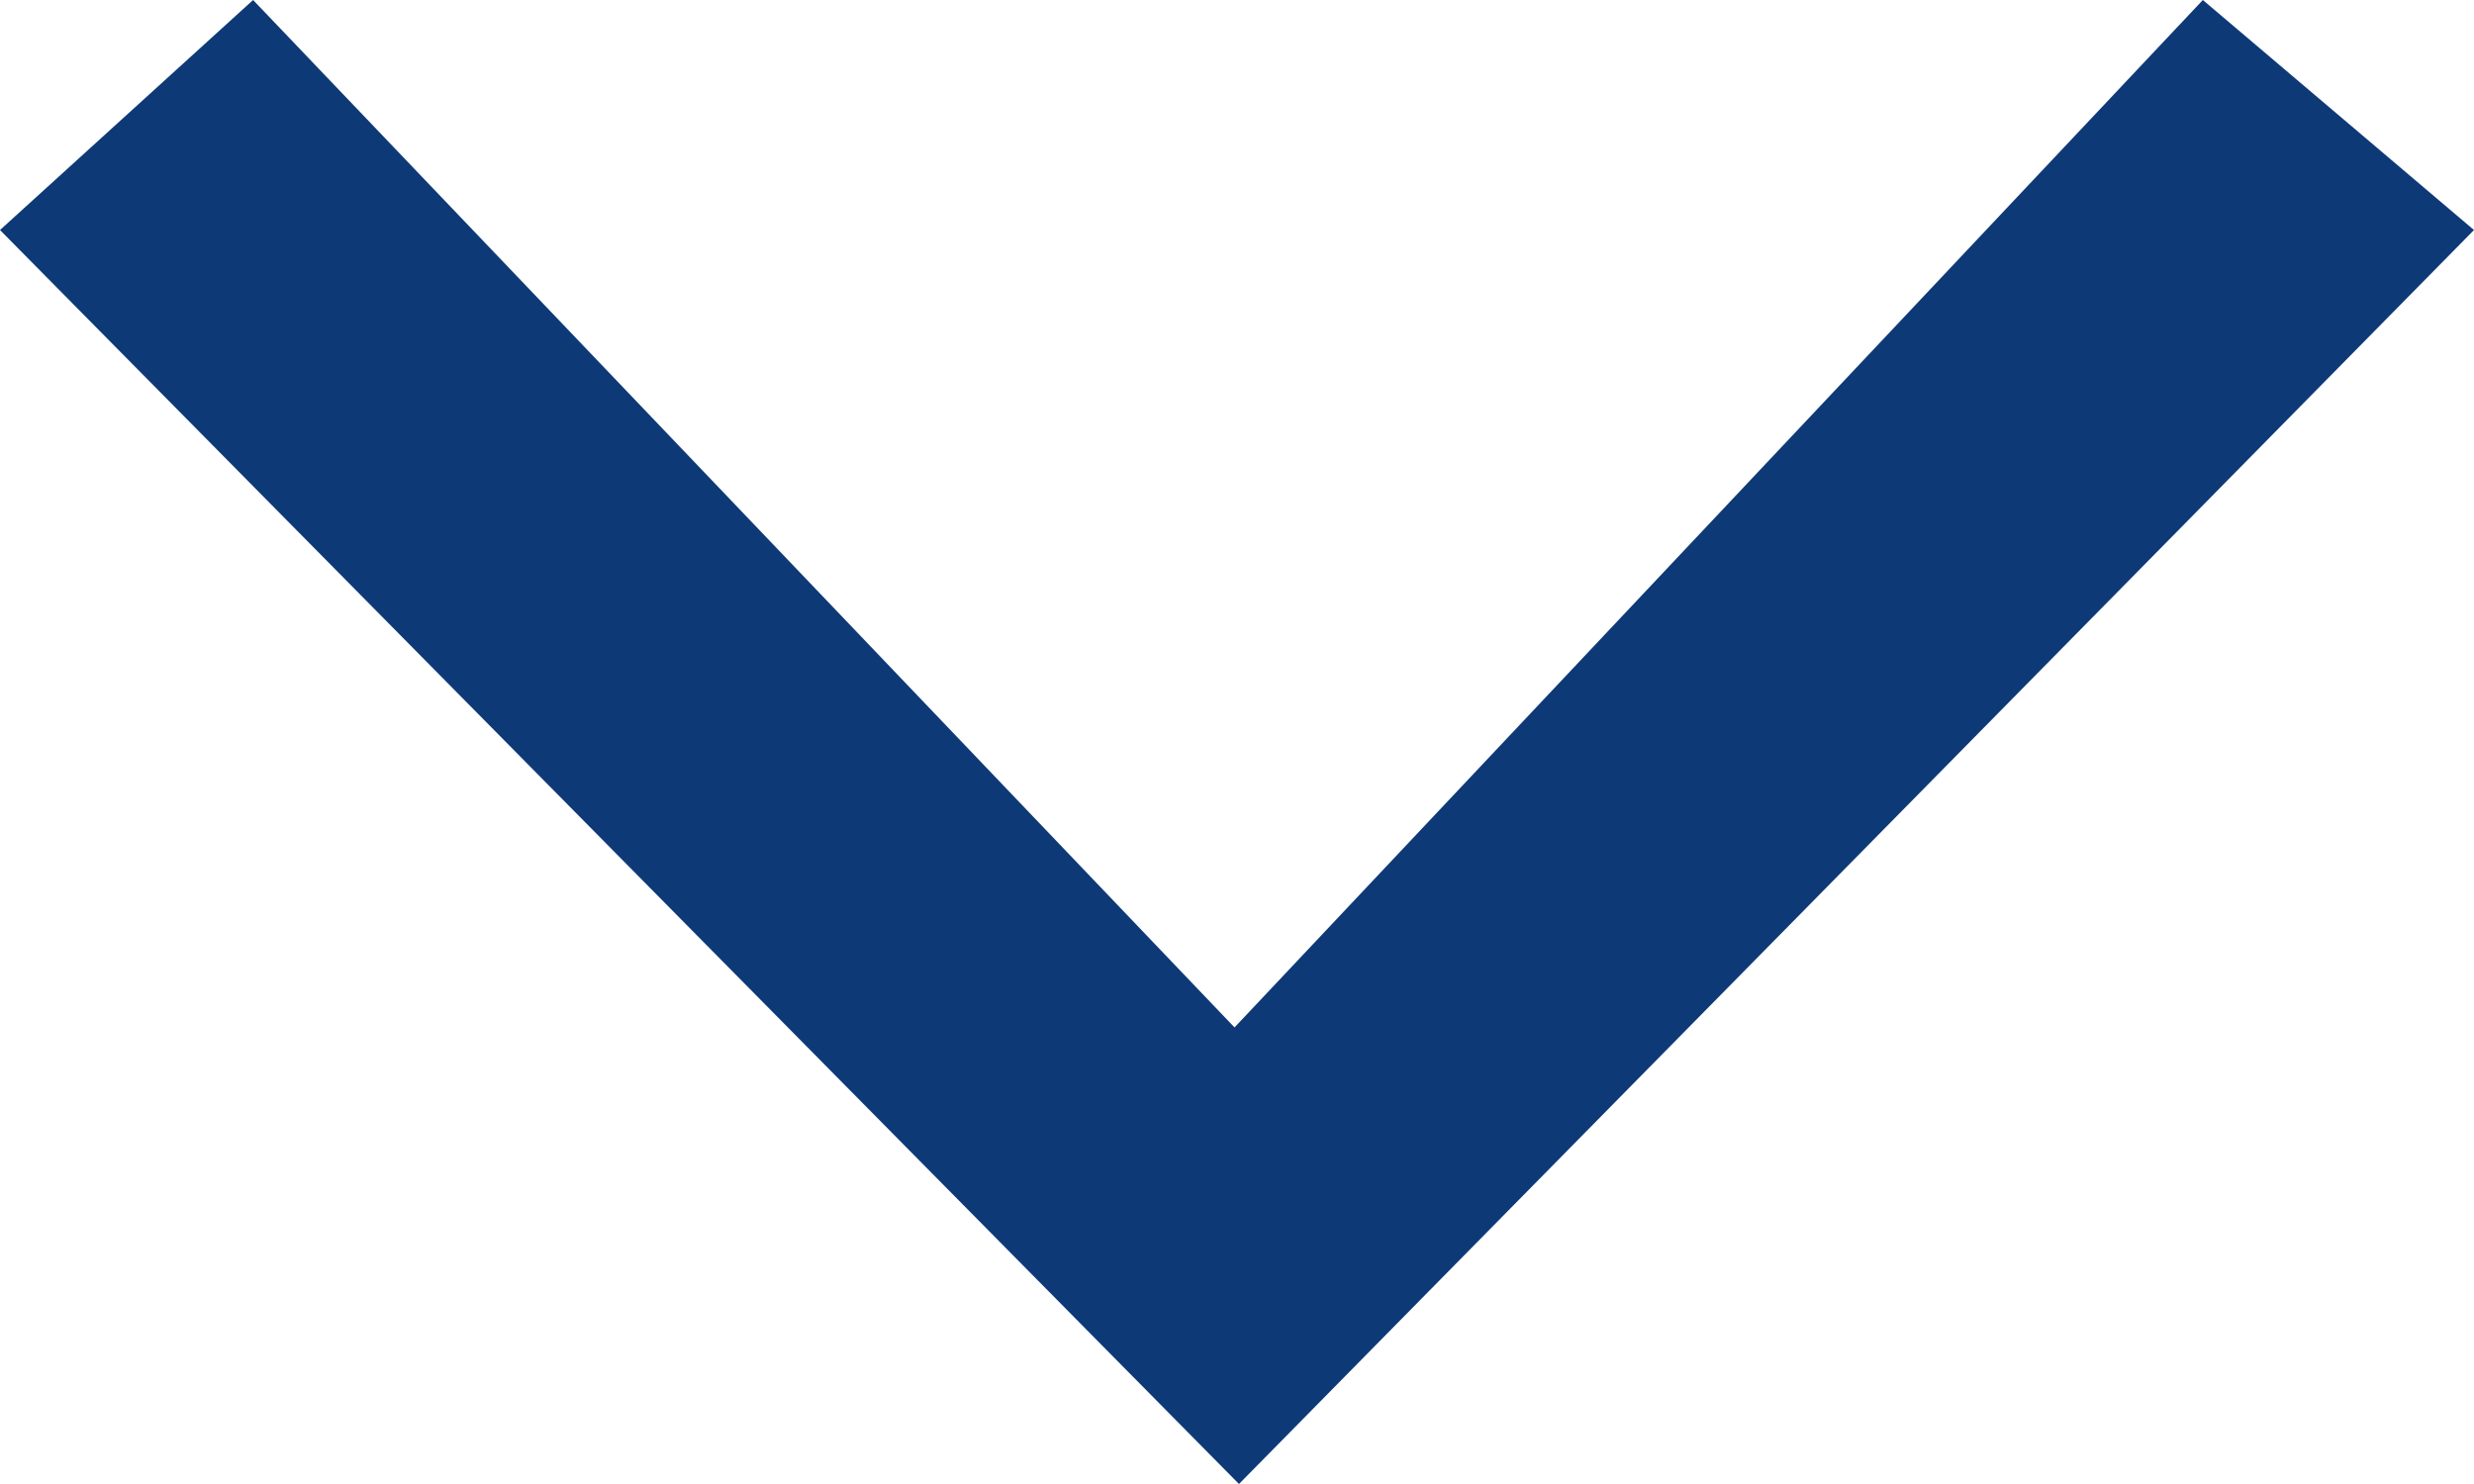 <?xml version="1.0" standalone="no"?>
<!-- Generator: Adobe Fireworks 10, Export SVG Extension by Aaron Beall (http://fireworks.abeall.com) . Version: 0.6.1  -->
<!DOCTYPE svg PUBLIC "-//W3C//DTD SVG 1.1//EN" "http://www.w3.org/Graphics/SVG/1.1/DTD/svg11.dtd">
<svg id="Untitled-P%E1gina%201" viewBox="0 0 10 6" style="background-color:#ffffff00" version="1.1"
	xmlns="http://www.w3.org/2000/svg" xmlns:xlink="http://www.w3.org/1999/xlink" xml:space="preserve"
	x="0px" y="0px" width="10px" height="6px"
>
	<g id="Capa%201">
		<g>
			<path d="M 5.008 6 L 10 0.93 L 8.904 0 L 4.99 4.154 L 1.023 0 L 0 0.93 L 5.008 6 L 5.008 6 Z" fill="#0e3977"/>
		</g>
	</g>
</svg>